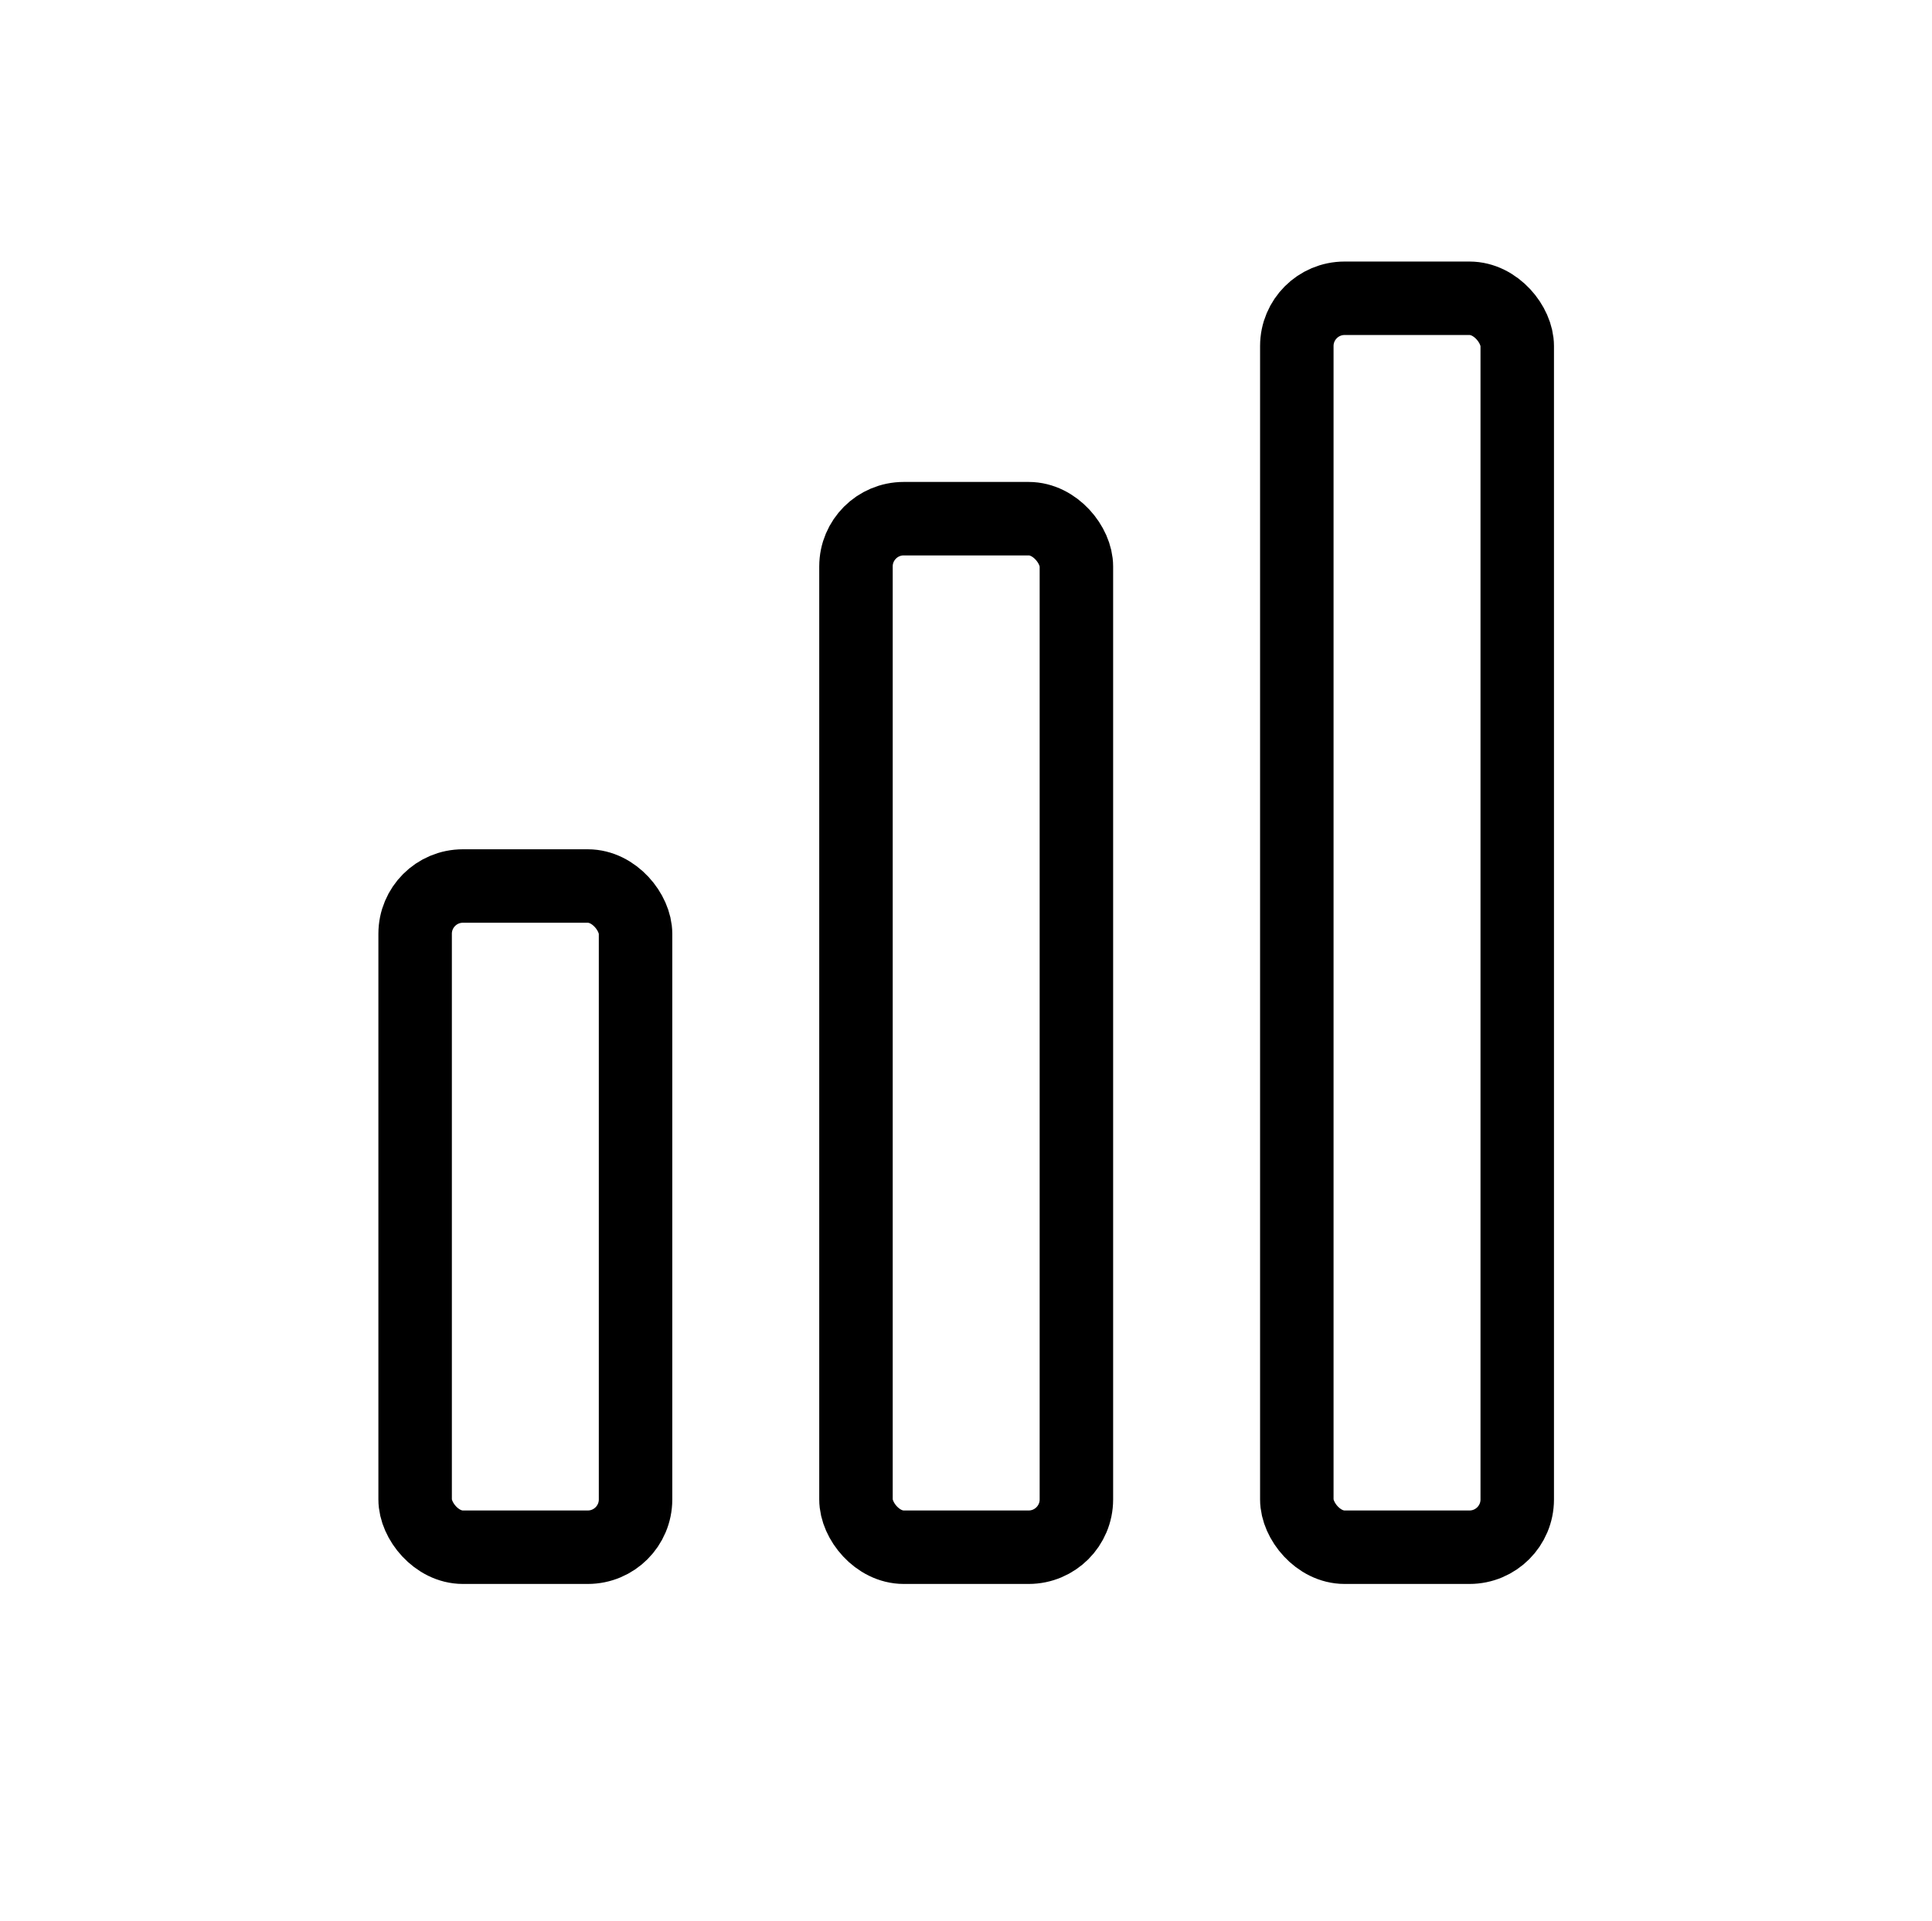 <svg id="Layer_1" data-name="Layer 1" xmlns="http://www.w3.org/2000/svg" viewBox="0 0 52.59 52.3"><defs><style>.cls-1{fill:none;stroke:#000;stroke-miterlimit:10;stroke-width:2px;}</style></defs><title>final-high-Artboard 67</title><rect class="cls-1" x="11.3" y="24.12" width="6" height="18" rx="1.3" ry="1.3"/><rect class="cls-1" x="23.3" y="14.12" width="6" height="28" rx="1.3" ry="1.3"/><rect class="cls-1" x="35.3" y="8.12" width="6" height="34" rx="1.3" ry="1.3"/></svg>